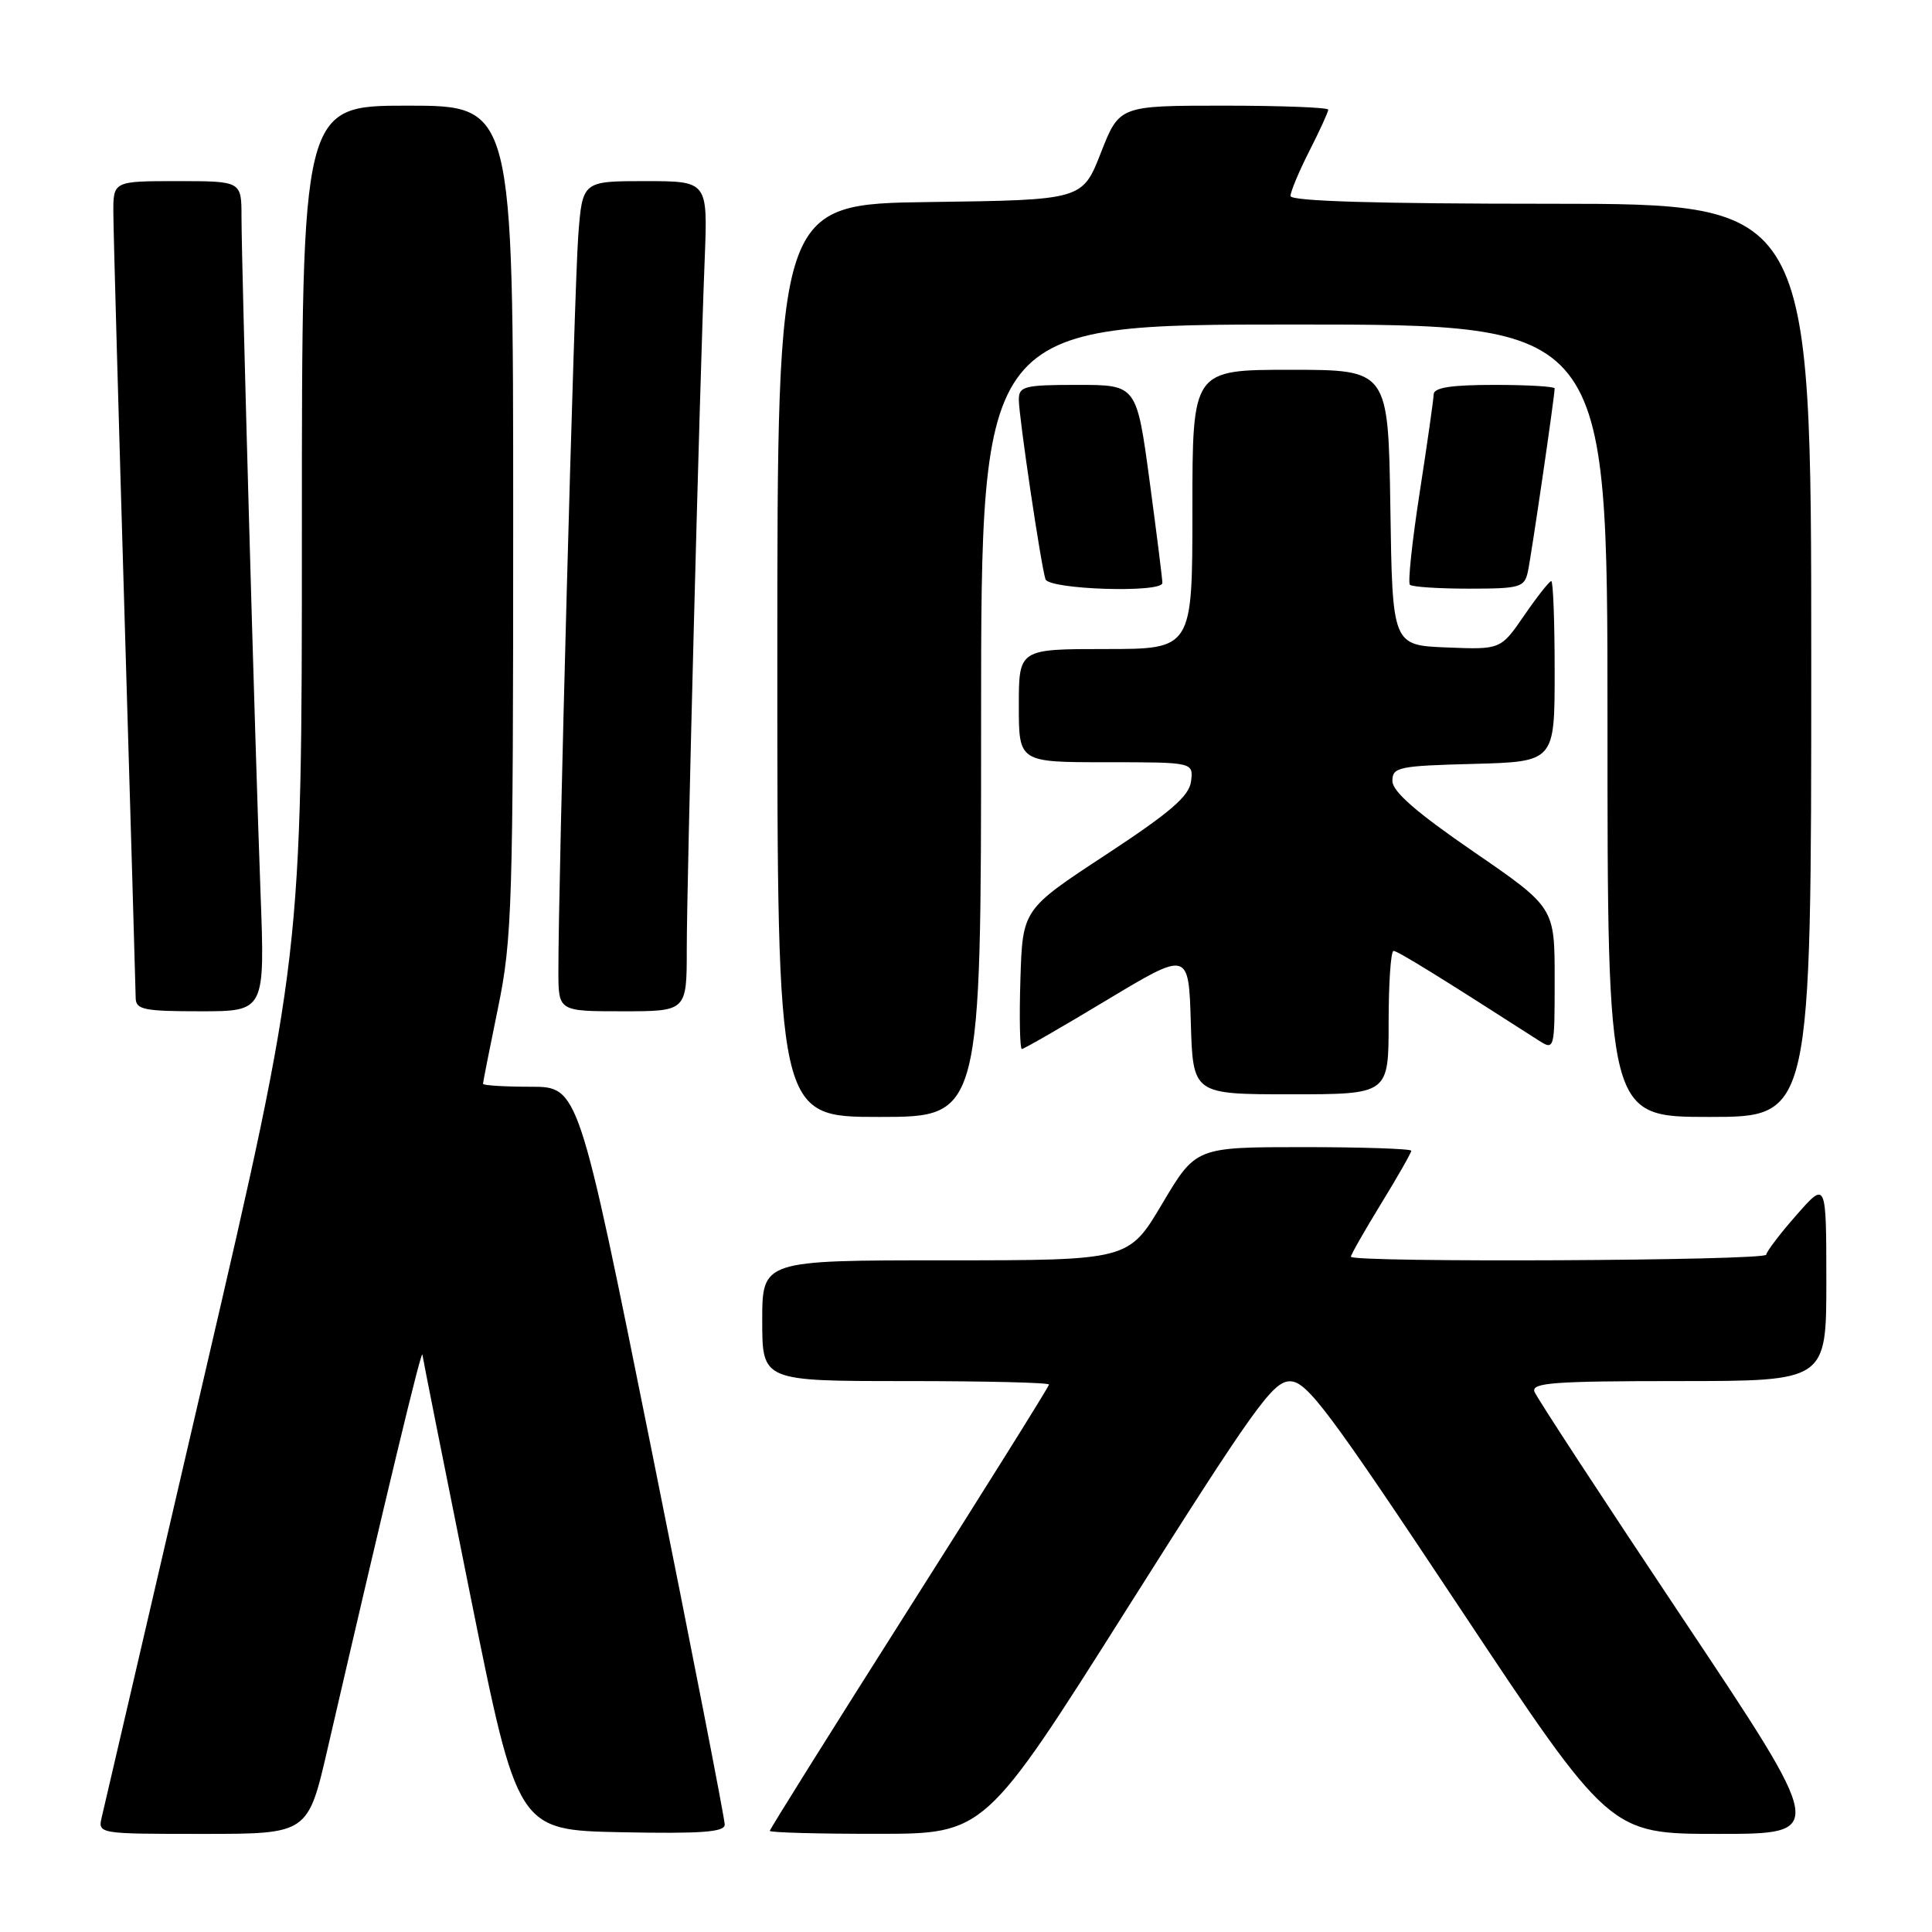 <?xml version="1.0" encoding="UTF-8" standalone="no"?>
<!DOCTYPE svg PUBLIC "-//W3C//DTD SVG 1.1//EN" "http://www.w3.org/Graphics/SVG/1.1/DTD/svg11.dtd" >
<svg xmlns="http://www.w3.org/2000/svg" xmlns:xlink="http://www.w3.org/1999/xlink" version="1.1" viewBox="0 0 256 256">
 <g >
 <path fill="currentColor"
d=" M 43.40 231.75 C 51.22 197.92 55.87 178.61 55.97 179.50 C 56.04 180.05 58.91 194.45 62.34 211.50 C 68.59 242.50 68.59 242.50 82.30 242.78 C 92.89 242.99 96.01 242.77 96.03 241.78 C 96.05 241.08 91.70 218.79 86.36 192.25 C 76.65 144.00 76.65 144.00 70.33 144.00 C 66.85 144.00 64.00 143.82 64.00 143.61 C 64.00 143.40 64.90 138.85 66.00 133.50 C 67.86 124.47 68.00 119.87 68.00 68.89 C 68.00 14.00 68.00 14.00 54.00 14.00 C 40.00 14.00 40.00 14.00 40.00 70.34 C 40.00 126.68 40.00 126.68 27.01 182.59 C 19.87 213.34 13.79 239.51 13.49 240.75 C 12.96 243.00 12.96 243.00 26.88 243.00 C 40.80 243.00 40.80 243.00 43.40 231.75 Z  M 149.45 212.99 C 166.27 186.37 168.69 183.00 170.95 183.03 C 173.18 183.05 176.03 186.86 193.41 213.03 C 213.31 243.00 213.31 243.00 227.66 243.00 C 242.02 243.00 242.02 243.00 222.95 214.42 C 212.46 198.70 203.63 185.20 203.33 184.42 C 202.87 183.22 205.87 183.00 222.39 183.00 C 242.00 183.00 242.00 183.00 242.00 169.75 C 241.99 156.50 241.99 156.50 238.04 161.00 C 235.86 163.47 234.07 165.84 234.04 166.25 C 234.00 167.06 179.00 167.32 179.00 166.52 C 179.00 166.25 180.80 163.09 183.00 159.50 C 185.20 155.91 187.00 152.75 187.00 152.48 C 187.00 152.22 180.58 152.00 172.72 152.00 C 158.45 152.00 158.45 152.00 154.00 159.50 C 149.55 167.00 149.55 167.00 125.28 167.00 C 101.00 167.00 101.00 167.00 101.00 175.00 C 101.00 183.00 101.00 183.00 120.00 183.00 C 130.45 183.00 139.00 183.20 139.00 183.46 C 139.00 183.71 130.68 197.02 120.50 213.05 C 110.33 229.08 102.00 242.38 102.00 242.60 C 102.00 242.82 108.41 243.00 116.25 242.99 C 130.50 242.99 130.50 242.99 149.45 212.99 Z  M 130.00 95.50 C 130.00 43.00 130.00 43.00 171.50 43.00 C 213.00 43.00 213.00 43.00 213.00 95.50 C 213.00 148.00 213.00 148.00 226.50 148.00 C 240.00 148.00 240.00 148.00 240.00 87.50 C 240.00 27.00 240.00 27.00 205.50 27.00 C 182.43 27.00 171.00 26.66 171.00 25.97 C 171.00 25.40 172.12 22.71 173.50 20.00 C 174.88 17.29 176.00 14.83 176.00 14.53 C 176.00 14.24 169.77 14.00 162.16 14.00 C 148.32 14.00 148.32 14.00 145.87 20.25 C 143.42 26.50 143.42 26.50 123.21 26.77 C 103.00 27.04 103.00 27.04 103.00 87.52 C 103.00 148.00 103.00 148.00 116.50 148.00 C 130.00 148.00 130.00 148.00 130.00 95.50 Z  M 184.00 135.50 C 184.00 130.28 184.29 126.00 184.65 126.00 C 185.20 126.00 190.78 129.45 203.75 137.78 C 206.00 139.23 206.00 139.23 206.00 129.73 C 206.00 120.24 206.00 120.24 195.25 112.85 C 187.68 107.65 184.50 104.88 184.50 103.48 C 184.50 101.65 185.29 101.48 195.25 101.22 C 206.00 100.93 206.00 100.93 206.00 88.97 C 206.00 82.38 205.80 77.00 205.55 77.00 C 205.30 77.00 203.69 79.04 201.97 81.54 C 198.85 86.08 198.85 86.08 191.67 85.79 C 184.50 85.50 184.50 85.50 184.23 67.25 C 183.95 49.00 183.95 49.00 170.98 49.00 C 158.00 49.00 158.00 49.00 158.00 67.50 C 158.00 86.00 158.00 86.00 146.50 86.00 C 135.00 86.00 135.00 86.00 135.00 93.50 C 135.00 101.00 135.00 101.00 146.57 101.00 C 158.13 101.00 158.13 101.00 157.82 103.53 C 157.57 105.50 155.11 107.62 146.50 113.28 C 135.50 120.50 135.50 120.50 135.21 129.75 C 135.05 134.84 135.14 139.00 135.40 139.00 C 135.66 139.00 140.74 136.08 146.68 132.50 C 157.50 126.00 157.50 126.00 157.79 135.50 C 158.07 145.00 158.07 145.00 171.04 145.00 C 184.00 145.00 184.00 145.00 184.00 135.50 Z  M 34.52 118.25 C 33.80 99.11 32.01 35.35 32.00 28.75 C 32.00 24.00 32.00 24.00 23.50 24.00 C 15.00 24.00 15.00 24.00 15.02 28.25 C 15.03 30.59 15.70 54.55 16.50 81.50 C 17.30 108.45 17.97 131.29 17.98 132.25 C 18.00 133.78 19.08 134.00 26.56 134.00 C 35.11 134.00 35.11 134.00 34.52 118.25 Z  M 91.00 125.75 C 91.00 116.81 92.71 50.93 93.38 34.25 C 93.78 24.00 93.78 24.00 85.48 24.00 C 77.17 24.00 77.17 24.00 76.62 31.25 C 76.10 38.08 73.96 117.43 73.99 128.75 C 74.00 134.00 74.00 134.00 82.50 134.00 C 91.00 134.00 91.00 134.00 91.00 125.75 Z  M 154.02 77.25 C 154.04 76.84 153.27 70.76 152.33 63.75 C 150.61 51.00 150.61 51.00 142.81 51.00 C 135.72 51.00 135.00 51.18 135.00 52.96 C 135.00 55.20 137.92 74.86 138.53 76.75 C 138.98 78.12 153.98 78.60 154.02 77.25 Z  M 202.45 75.75 C 202.91 73.65 206.00 52.50 206.00 51.47 C 206.00 51.21 202.40 51.00 198.00 51.00 C 192.28 51.00 189.99 51.36 189.97 52.25 C 189.95 52.94 189.12 58.78 188.12 65.23 C 187.12 71.69 186.53 77.20 186.82 77.48 C 187.10 77.77 190.62 78.00 194.65 78.00 C 201.42 78.00 202.00 77.83 202.45 75.75 Z "/>
</g>
</svg>